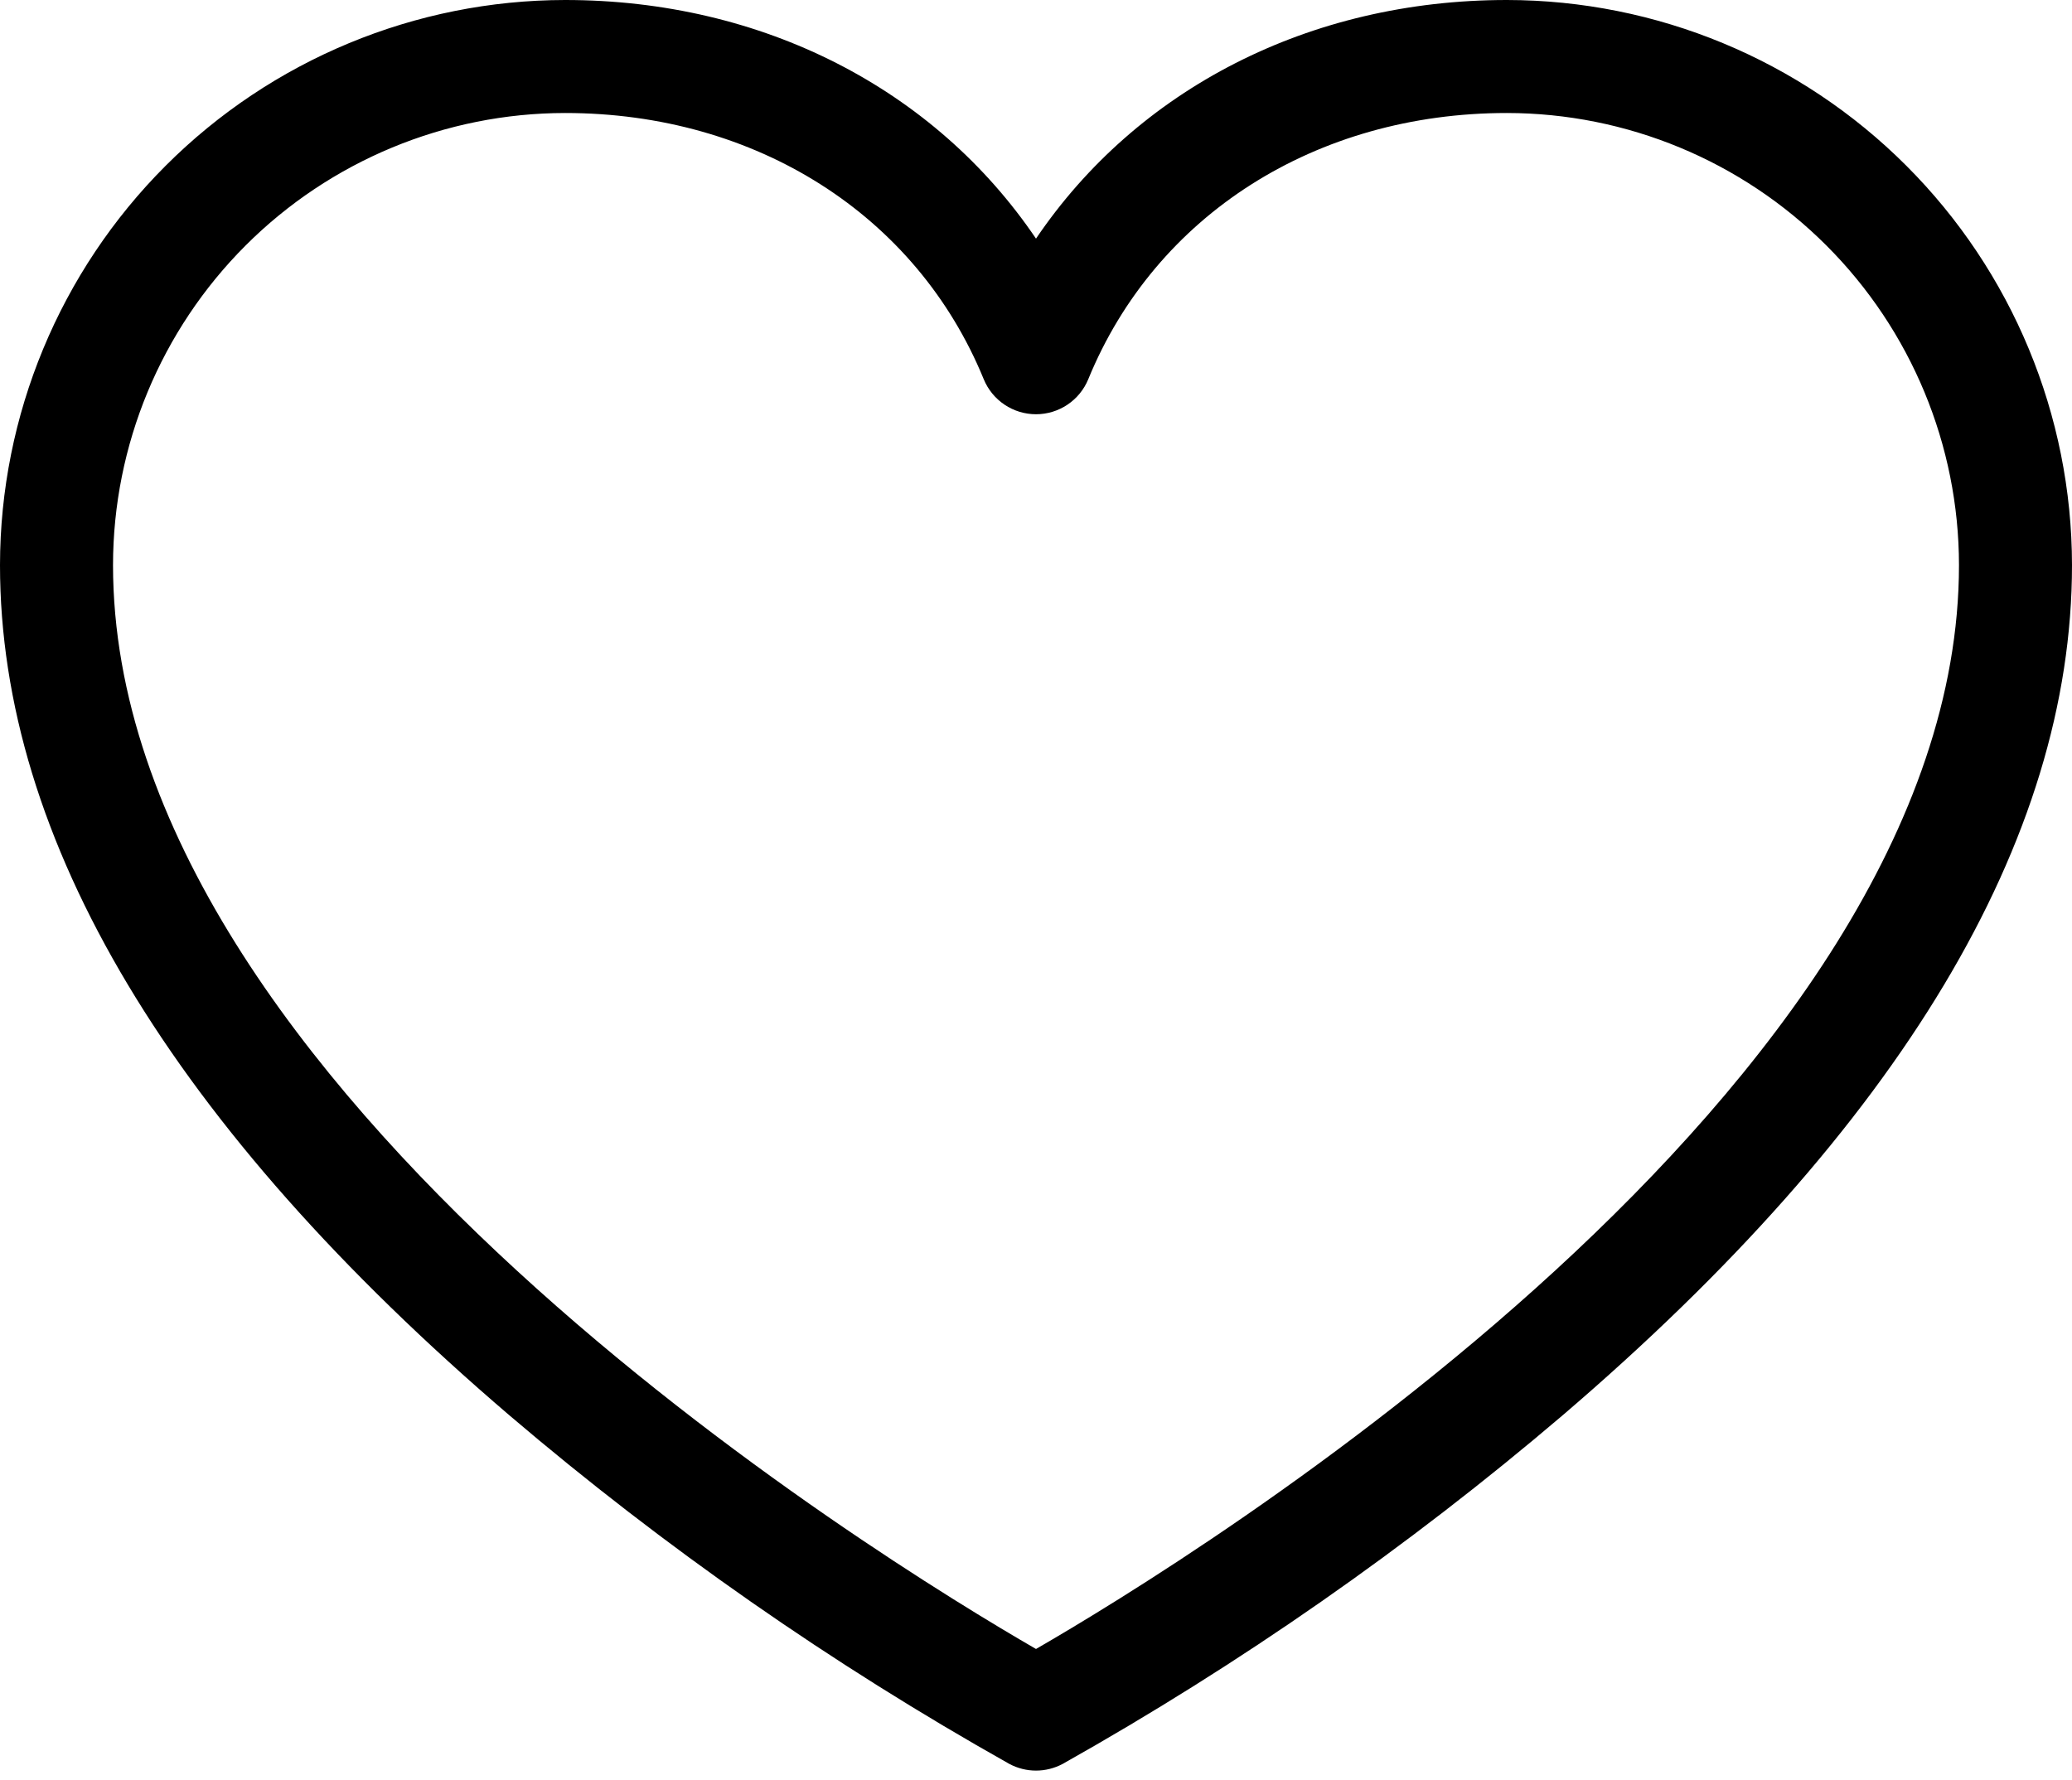 <svg width="220" height="189" viewBox="0 0 220 189" fill="none" xmlns="http://www.w3.org/2000/svg">
<path d="M160 0C139 0 120.74 9.47 110 25.34C99.26 9.47 81 0 60 0C44.093 0.019 28.842 6.346 17.594 17.594C6.346 28.842 0.019 44.093 0 60C0 89.2 18.2 119.59 54.1 150.31C70.55 164.328 88.32 176.719 107.16 187.31C108.033 187.779 109.009 188.025 110 188.025C110.991 188.025 111.967 187.779 112.84 187.31C131.68 176.719 149.449 164.328 165.9 150.31C201.8 119.59 220 89.2 220 60C219.981 44.093 213.654 28.842 202.406 17.594C191.158 6.346 175.907 0.019 160 0ZM110 175.11C93.59 165.64 12 115.72 12 60C12.013 47.274 17.075 35.072 26.073 26.073C35.072 17.075 47.274 12.013 60 12C80.28 12 97.31 22.83 104.45 40.27C104.902 41.37 105.671 42.312 106.659 42.974C107.647 43.636 108.81 43.99 110 43.99C111.19 43.99 112.353 43.636 113.341 42.974C114.329 42.312 115.098 41.37 115.55 40.27C122.69 22.83 139.72 12 160 12C172.726 12.013 184.928 17.075 193.927 26.073C202.925 35.072 207.987 47.274 208 60C208 115.72 126.41 165.64 110 175.11Z" fill="black"/>
</svg>

